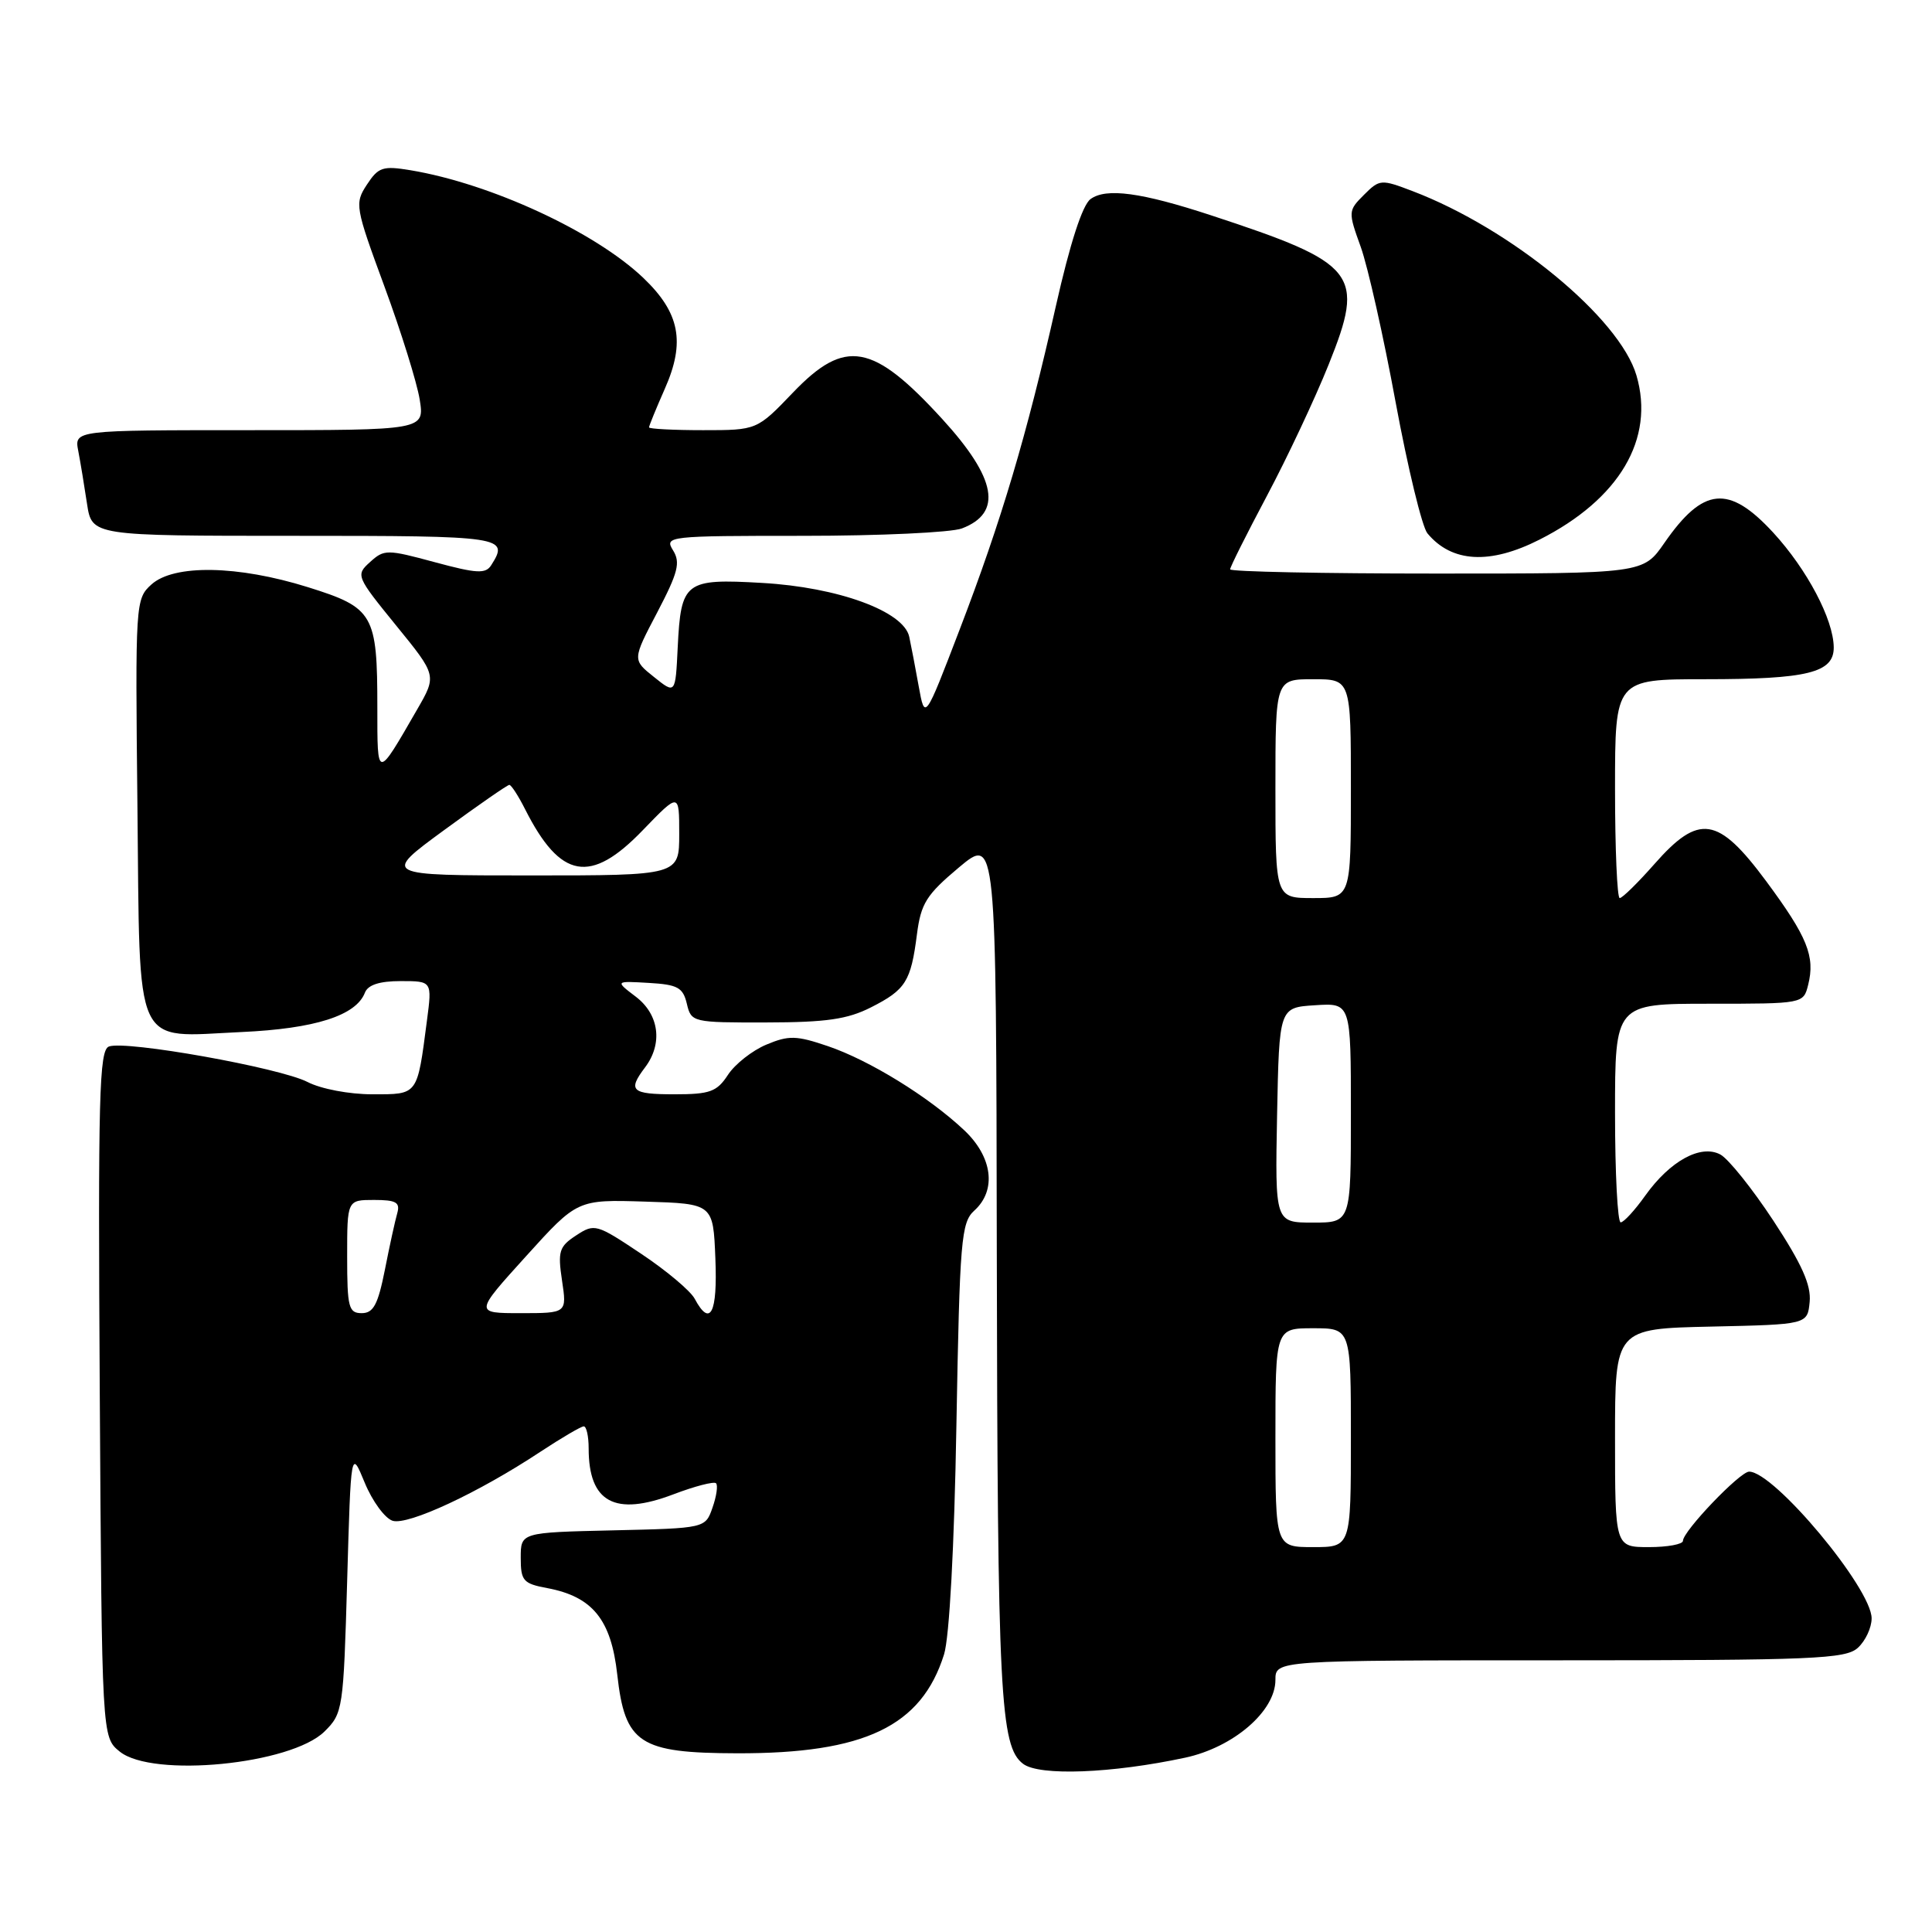 <?xml version="1.0" encoding="UTF-8" standalone="no"?>
<!DOCTYPE svg PUBLIC "-//W3C//DTD SVG 1.1//EN" "http://www.w3.org/Graphics/SVG/1.1/DTD/svg11.dtd" >
<svg xmlns="http://www.w3.org/2000/svg" xmlns:xlink="http://www.w3.org/1999/xlink" version="1.1" viewBox="0 0 256 256">
 <g >
 <path fill="currentColor"
d=" M 157.05 232.90 C 163.45 231.52 169.00 226.74 169.00 222.60 C 169.00 220.00 169.00 220.00 206.67 220.00 C 240.32 220.00 244.54 219.82 246.17 218.35 C 247.18 217.43 248.00 215.68 248.00 214.44 C 248.00 210.47 235.09 195.00 231.77 195.00 C 230.55 195.00 223.00 202.89 223.00 204.17 C 223.00 204.62 220.97 205.00 218.50 205.00 C 214.00 205.00 214.00 205.00 214.00 190.53 C 214.00 176.06 214.00 176.06 226.75 175.78 C 239.50 175.50 239.50 175.50 239.79 172.50 C 240.00 170.28 238.76 167.50 234.99 161.76 C 232.19 157.50 229.02 153.55 227.96 152.98 C 225.36 151.59 221.29 153.82 218.00 158.43 C 216.62 160.37 215.16 161.96 214.75 161.97 C 214.34 161.99 214.00 155.47 214.00 147.50 C 214.00 133.00 214.00 133.00 226.48 133.00 C 238.96 133.00 238.96 133.00 239.59 130.50 C 240.54 126.72 239.49 124.14 234.02 116.75 C 227.64 108.15 225.13 107.77 219.21 114.50 C 217.03 116.97 214.97 119.00 214.62 119.00 C 214.28 119.00 214.00 112.47 214.00 104.50 C 214.00 90.00 214.00 90.00 225.93 90.00 C 239.53 90.00 243.01 89.14 242.98 85.77 C 242.94 82.07 239.44 75.44 234.95 70.56 C 229.07 64.19 225.69 64.51 220.54 71.94 C 217.73 76.00 217.73 76.00 190.36 76.00 C 175.31 76.00 163.00 75.75 163.00 75.44 C 163.00 75.12 165.20 70.74 167.88 65.69 C 170.57 60.63 174.25 52.81 176.06 48.29 C 180.91 36.21 179.89 34.91 160.50 28.54 C 151.25 25.50 146.57 24.86 144.50 26.38 C 143.43 27.16 141.78 32.24 139.91 40.55 C 136.05 57.70 132.70 68.98 127.14 83.47 C 122.55 95.45 122.55 95.45 121.74 90.97 C 121.30 88.51 120.73 85.55 120.48 84.38 C 119.76 81.00 111.06 77.81 100.98 77.24 C 90.75 76.65 90.23 77.05 89.80 85.78 C 89.50 91.99 89.50 91.99 86.65 89.70 C 83.79 87.42 83.79 87.42 87.09 81.14 C 89.85 75.86 90.19 74.54 89.18 72.92 C 88.02 71.05 88.48 71.00 106.43 71.00 C 116.57 71.00 126.04 70.56 127.46 70.02 C 132.87 67.96 132.06 63.41 124.86 55.53 C 115.65 45.46 111.99 44.80 105.09 52.00 C 100.30 57.00 100.30 57.00 93.15 57.00 C 89.22 57.00 86.00 56.83 86.00 56.63 C 86.00 56.42 86.94 54.13 88.09 51.52 C 90.84 45.32 90.08 41.44 85.24 36.82 C 78.84 30.72 65.03 24.33 54.41 22.56 C 50.73 21.95 50.14 22.14 48.62 24.46 C 46.98 26.96 47.05 27.40 50.94 37.96 C 53.15 43.96 55.25 50.70 55.61 52.93 C 56.26 57.00 56.26 57.00 33.05 57.00 C 9.84 57.00 9.84 57.00 10.37 59.75 C 10.66 61.26 11.18 64.41 11.53 66.75 C 12.18 71.00 12.18 71.00 39.09 71.00 C 66.84 71.00 67.49 71.10 65.09 74.89 C 64.35 76.06 63.18 76.00 57.60 74.49 C 51.28 72.78 50.90 72.78 49.04 74.47 C 47.12 76.20 47.18 76.35 52.48 82.87 C 57.88 89.50 57.88 89.50 55.28 94.00 C 49.91 103.32 50.00 103.33 50.00 93.79 C 50.00 81.36 49.52 80.53 40.79 77.80 C 31.51 74.90 23.04 74.75 20.06 77.45 C 17.95 79.36 17.92 79.84 18.21 106.78 C 18.56 139.64 17.53 137.41 32.00 136.75 C 41.73 136.31 47.18 134.57 48.35 131.54 C 48.75 130.50 50.28 130.00 53.10 130.00 C 57.26 130.00 57.26 130.00 56.57 135.25 C 55.27 145.22 55.43 145.00 49.34 145.00 C 46.27 145.00 42.53 144.29 40.75 143.37 C 37.09 141.48 16.63 137.82 14.43 138.67 C 13.14 139.16 12.98 145.19 13.22 184.71 C 13.50 230.18 13.50 230.18 15.86 232.09 C 20.21 235.61 38.57 233.81 43.00 229.43 C 45.43 227.03 45.51 226.49 46.00 209.49 C 46.50 192.03 46.50 192.03 48.33 196.47 C 49.34 198.92 51.00 201.18 52.02 201.51 C 54.05 202.15 63.40 197.80 71.60 192.37 C 74.41 190.52 77.00 189.00 77.35 189.00 C 77.71 189.00 78.00 190.31 78.00 191.92 C 78.00 199.07 81.46 200.96 89.22 198.01 C 92.06 196.93 94.60 196.27 94.88 196.54 C 95.15 196.82 94.94 198.27 94.41 199.77 C 93.46 202.50 93.46 202.50 81.23 202.78 C 69.00 203.06 69.00 203.06 69.00 206.42 C 69.00 209.46 69.33 209.84 72.50 210.43 C 78.52 211.56 80.98 214.60 81.79 221.89 C 82.81 231.04 84.71 232.29 97.69 232.32 C 114.55 232.36 122.10 228.75 125.09 219.22 C 125.80 216.97 126.45 204.98 126.73 188.81 C 127.17 164.23 127.36 161.98 129.11 160.40 C 132.08 157.71 131.52 153.29 127.75 149.75 C 123.06 145.33 115.20 140.49 109.70 138.62 C 105.52 137.20 104.52 137.17 101.54 138.42 C 99.68 139.20 97.39 141.00 96.46 142.42 C 94.99 144.67 94.07 145.00 89.38 145.00 C 83.66 145.00 83.14 144.52 85.47 141.44 C 87.85 138.29 87.35 134.43 84.25 132.07 C 81.50 129.98 81.50 129.98 85.96 130.24 C 89.80 130.46 90.50 130.85 91.01 133.00 C 91.59 135.46 91.76 135.50 101.55 135.48 C 109.47 135.47 112.30 135.06 115.41 133.48 C 120.01 131.15 120.70 130.05 121.50 123.80 C 122.03 119.70 122.75 118.56 127.05 114.95 C 132.00 110.81 132.00 110.81 132.08 165.66 C 132.18 224.73 132.52 231.41 135.57 233.72 C 137.72 235.35 147.31 234.99 157.05 232.90 Z  M 204.00 71.50 C 214.58 66.14 219.30 58.15 216.84 49.75 C 214.61 42.14 200.27 30.32 187.19 25.33 C 183.00 23.73 182.81 23.74 180.73 25.82 C 178.63 27.92 178.62 28.05 180.31 32.73 C 181.25 35.35 183.33 44.61 184.93 53.31 C 186.54 62.00 188.43 69.81 189.14 70.67 C 192.36 74.55 197.42 74.84 204.00 71.50 Z  M 169.00 190.50 C 169.00 176.00 169.00 176.00 174.00 176.00 C 179.00 176.00 179.00 176.00 179.00 190.50 C 179.00 205.00 179.00 205.00 174.00 205.00 C 169.00 205.00 169.00 205.00 169.00 190.50 Z  M 46.00 166.50 C 46.00 159.00 46.00 159.00 49.57 159.00 C 52.49 159.00 53.04 159.32 52.64 160.75 C 52.36 161.71 51.62 165.09 51.00 168.25 C 50.08 172.87 49.48 174.00 47.93 174.00 C 46.20 174.00 46.00 173.24 46.00 166.50 Z  M 69.69 166.47 C 76.50 158.94 76.50 158.94 85.50 159.22 C 94.50 159.50 94.50 159.50 94.79 166.75 C 95.09 174.02 94.11 175.94 92.05 172.09 C 91.49 171.04 88.29 168.35 84.94 166.12 C 79.03 162.17 78.78 162.10 76.34 163.70 C 74.09 165.17 73.89 165.80 74.47 169.67 C 75.12 174.00 75.12 174.00 69.00 174.00 C 62.87 174.00 62.87 174.00 69.69 166.47 Z  M 169.22 147.75 C 169.50 133.50 169.50 133.50 174.25 133.20 C 179.00 132.89 179.00 132.89 179.00 147.45 C 179.00 162.00 179.00 162.00 173.97 162.00 C 168.95 162.00 168.95 162.00 169.22 147.75 Z  M 169.00 104.50 C 169.00 90.00 169.00 90.00 174.00 90.00 C 179.00 90.00 179.00 90.00 179.00 104.50 C 179.00 119.00 179.00 119.00 174.00 119.00 C 169.00 119.00 169.00 119.00 169.00 104.50 Z  M 58.84 110.00 C 63.34 106.70 67.24 104.00 67.49 104.00 C 67.74 104.00 68.69 105.46 69.59 107.25 C 74.27 116.50 78.25 117.20 85.18 110.00 C 90.00 105.01 90.00 105.01 90.00 110.50 C 90.00 116.00 90.00 116.00 70.32 116.00 C 50.65 116.00 50.65 116.00 58.84 110.00 Z "/>
</g>
</svg>